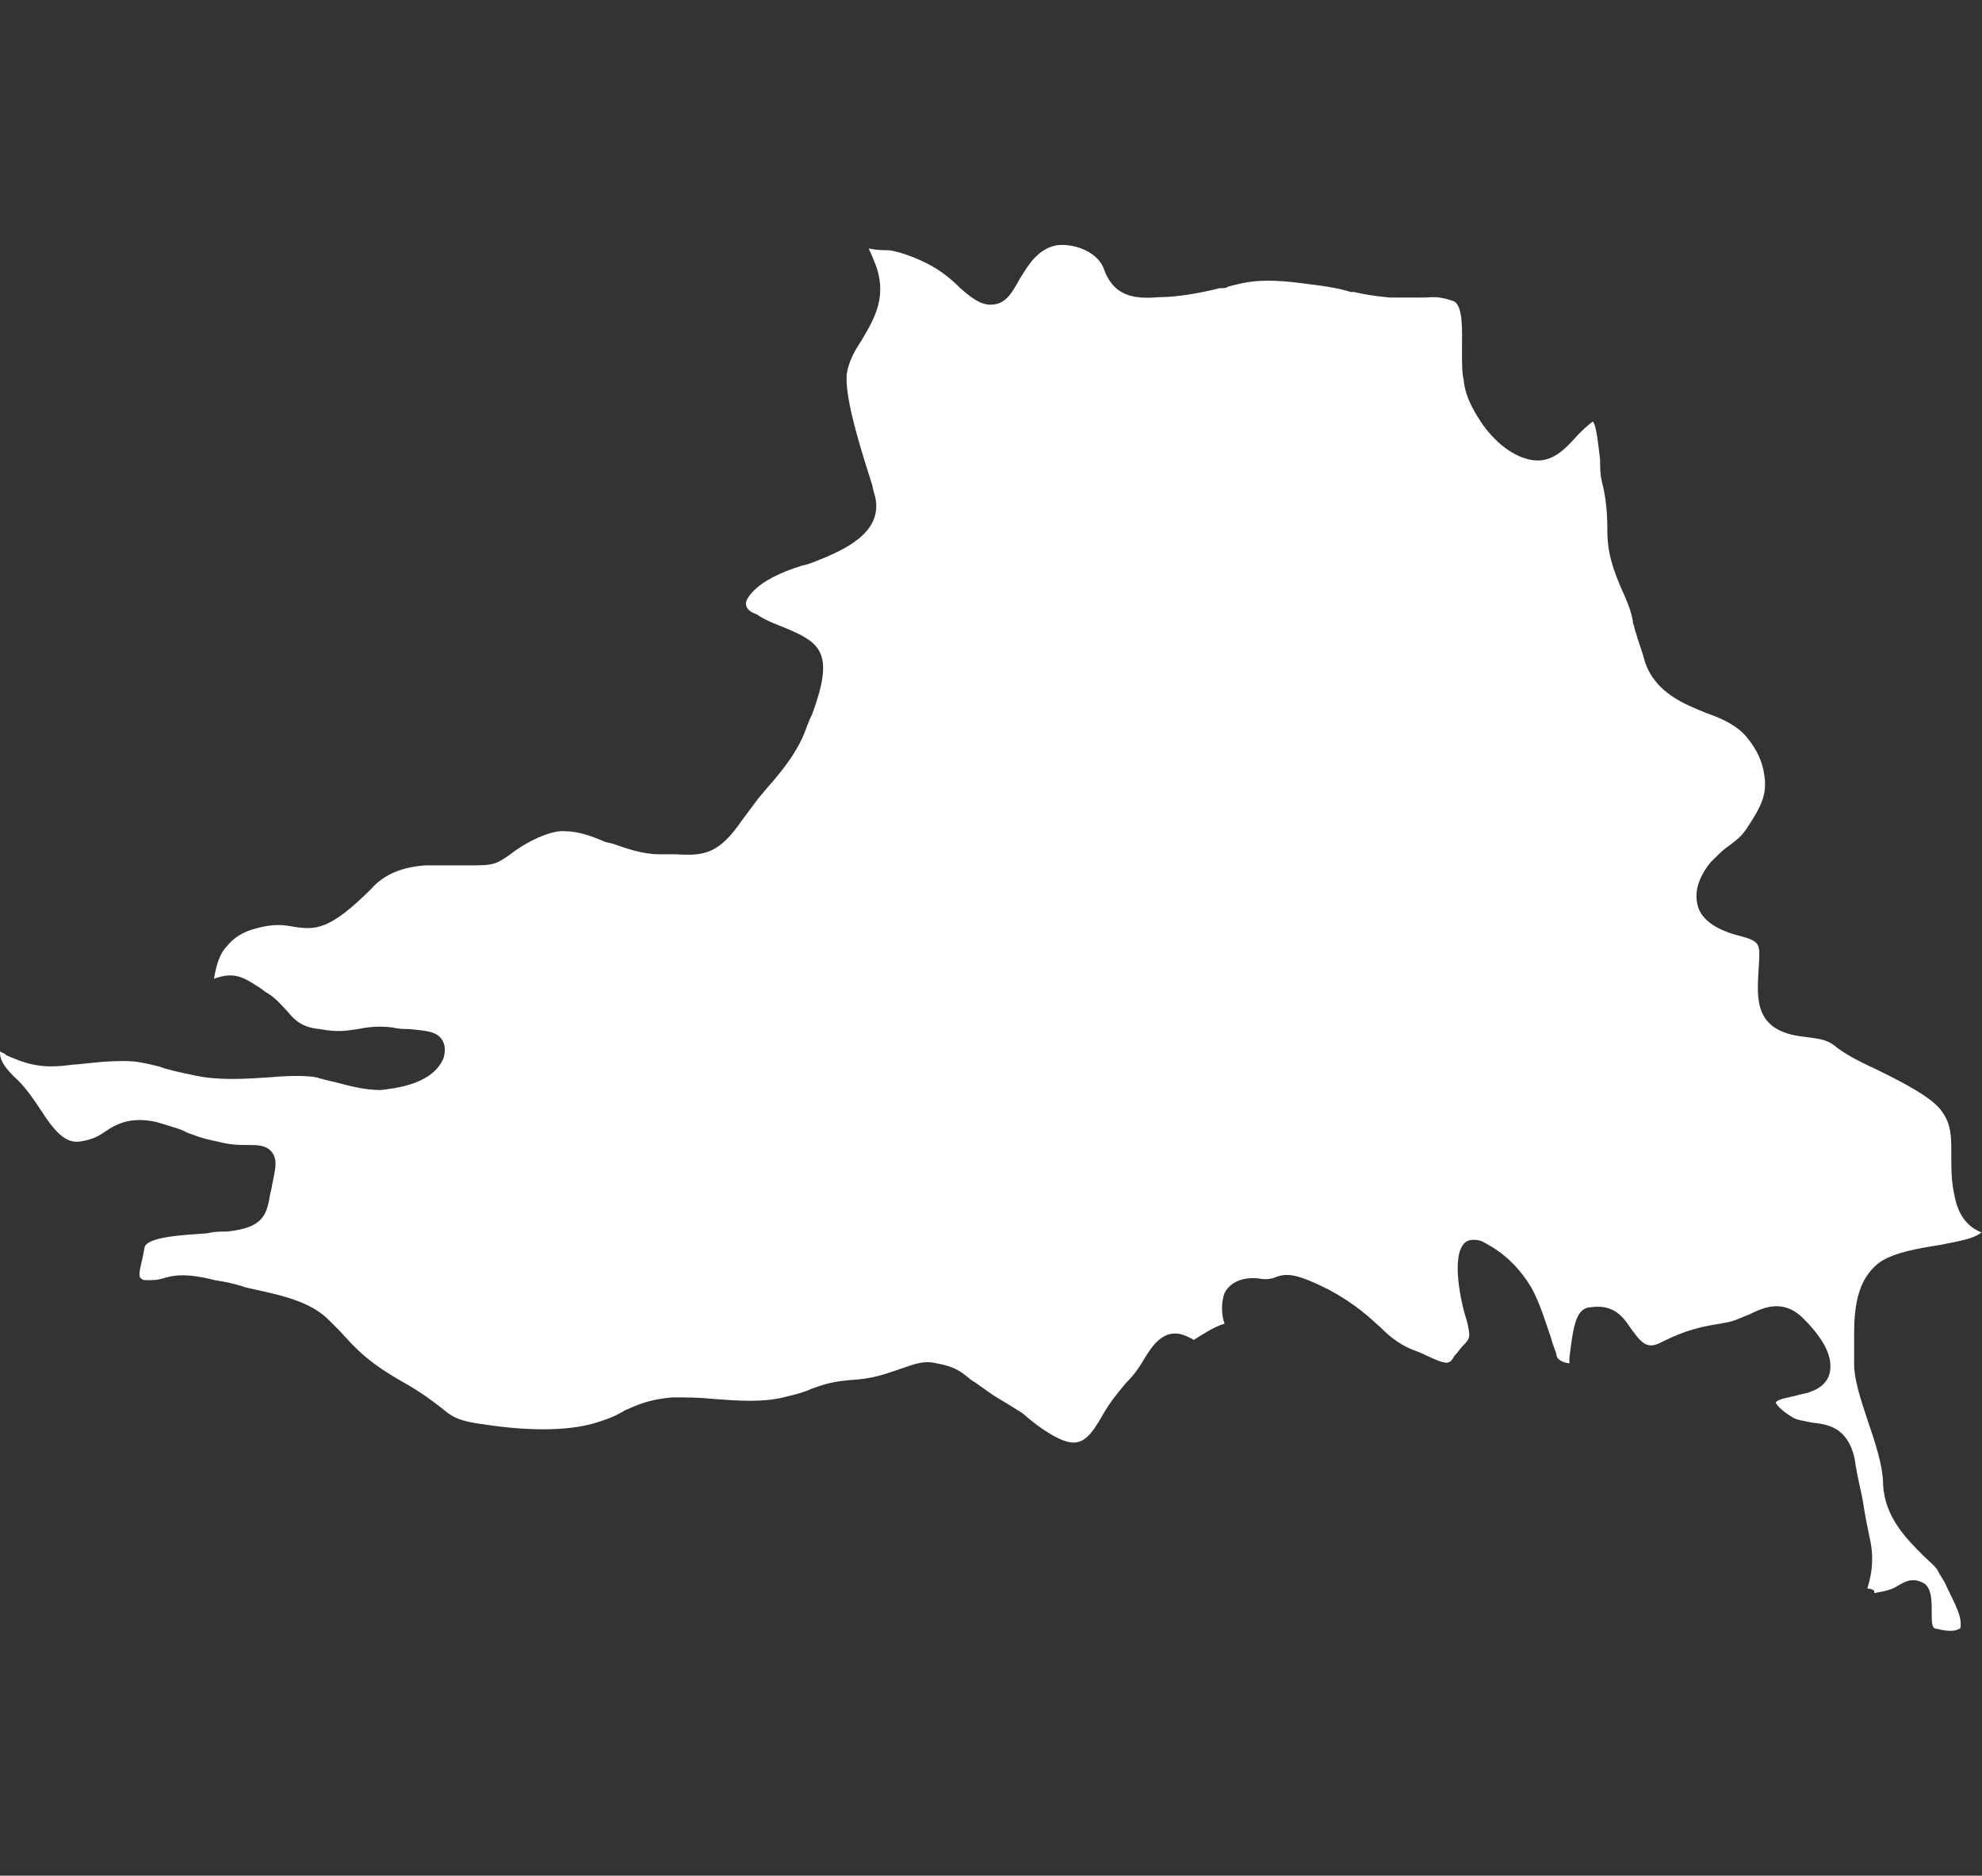 <?xml version="1.0" encoding="utf-8"?>
<!-- Generator: Adobe Illustrator 19.2.1, SVG Export Plug-In . SVG Version: 6.00 Build 0)  -->
<svg version="1.1" id="Layer_1" xmlns="http://www.w3.org/2000/svg" xmlns:xlink="http://www.w3.org/1999/xlink" x="0px" y="0px"
	 viewBox="0 0 465 440" style="enable-background:new 0 0 465 440;" xml:space="preserve">
<rect x="0" y="0" width="465" height="440" fill="#333333" stroke="none"/>
<style type="text/css">
	.st0{fill:#FFFFFF;}
</style>
<g>
	<path class="st0" d="M439.7,373.7C439.7,373.7,440.1,373.7,439.7,373.7c2.5-0.4,4.2-0.8,5.5-1.7c0.8-0.4,2.1-1.3,3.4-1.3
		c0.8,0,1.3,0,2.1,0.4c2.5,0.8,2.5,4.2,2.5,6.8c0,3,0,4.2,1.3,4.2c3,0.8,4.6,0.4,5.1,0c0.4,0,0.4-0.4,0.4-1.3c0-2.5-2.1-5.9-3.8-9.7
		l-1.3-2.1c-0.4-1.3-2.1-2.5-3.8-4.2c-3.8-3.8-8.9-8.9-9.3-16.5c0-4.6-2.1-10.6-3.8-15.6c-1.7-5.1-3-9.3-3-12.7c0-1.3,0-2.5,0-4.2
		c0-6.3-0.4-15.2,6.3-19.9c3.4-2.1,8.4-3,13.5-3.8c3.8-0.8,8-1.3,10.1-3c-3.4-1.3-5.5-4.2-6.3-8.4c-0.8-3.4-0.8-6.3-0.8-9.3v-0.8
		c0-3.8,0-6.8-2.1-9.7c-2.1-3.4-9.7-7.2-15.6-10.1c-4.6-2.1-7.6-3.8-9.7-5.5s-4.6-1.7-7.2-2.1c-11.8-1.3-11-8.9-10.6-16
		c0.4-5.9,0.4-6.3-4.2-7.6c-5.5-1.3-9.3-3.8-10.1-7.2c-0.8-3,0-6.3,3-10.1c1.7-1.7,3-3,4.2-3.8c1.7-1.3,3-2.1,4.6-4.6
		c3-4.6,4.6-7.6,3.8-12.2c-0.4-3-1.7-5.9-4.2-8.9c-2.1-2.5-5.5-4.2-9.3-5.5c-5.1-2.1-11.8-4.6-14.4-11.8c-0.8-3-1.7-5.1-2.1-6.8
		c-0.4-0.8-0.4-1.7-0.8-2.5v-0.4c-0.4-2.5-1.3-4.6-3-8.4c-2.5-5.9-3-9.3-3-13.1v-0.4c0-3.8-0.4-7.6-1.3-11c-0.4-1.7-0.4-3.4-0.4-5.1
		c-0.4-3-0.8-8-1.7-8.9c0,0-0.8,0.4-3.4,3c-3.8,4.2-7.2,8-13.9,5.1c-3-1.3-5.9-3.8-8.4-7.2c-1.7-2.5-4.2-6.3-4.6-10.6
		c-0.4-1.7-0.4-3.8-0.4-7.2c0-3.8,0.4-10.6-2.1-11.4c-3.8-1.3-5.1-0.8-6.8-0.8h-0.4c-1.7,0-3.8,0-7.6,0c-4.2-0.4-6.3-0.8-8.4-1.3
		h-0.8c-2.5-0.8-5.1-1.3-11.8-2.1c-10.1-1.3-13.5,0-16.9,0.8c-0.4,0.4-1.3,0.4-1.7,0.4h-0.4c-3,0.8-9.3,2.1-13.9,2.1
		c-5.1,0.4-10.6,0.4-13.1-6.3c-1.3-4.2-6.8-6.3-11-5.9c-4.6,0.8-6.8,4.6-8.9,8c-1.7,3-3,5.5-5.9,5.9c-2.5,0.4-4.6-0.8-8-3.8
		c-2.1-2.1-4.6-4.2-8-5.9c-4.2-2.1-8-3-8.9-3s-2.5,0-4.6-0.4c0.4,0.8,0.8,1.7,1.3,3c3.4,8,0,13.5-3,18.6c-1.7,2.5-3,5.1-3.4,7.6
		c-0.8,5.9,4.2,20.7,5.9,26.2l0.4,1.7c3,8.9-6.3,13.1-11,15.2c-2.1,0.8-3.8,1.7-5.9,2.1c-2.5,0.8-5.1,1.7-8,3.4
		c-3,1.7-5.1,4.2-5.1,5.5s1.3,2.1,2.5,2.5c2.5,1.7,5.1,2.5,7.2,3.4c8,3.4,11,5.9,5.9,19.9c-0.4,0.8-0.8,1.7-1.3,3
		c-1.7,5.1-5.1,9.7-9.3,14.4l-2.1,2.5c-1.3,1.7-2.5,3.4-3.8,5.1c-5.5,8-8.9,8.4-15.6,8c-1.3,0-2.5,0-3.8,0c-3.8,0-7.6-1.3-11-2.5
		l-1.7-0.4c-3-1.3-6.3-2.5-9.3-2.5c-3.4-0.4-9.3,2.5-13.1,5.5c-3,2.1-3.8,2.5-8.4,2.5c-1.7,0-3.8,0-5.5,0c-2.1,0-3.8,0-5.9,0
		c-5.5,0.4-9.7,2.1-12.7,5.5c-9.7,9.7-13.1,9.7-18.2,8.9c-2.1-0.4-4.6-0.8-8.9,0.4c-3,0.8-5.1,2.1-6.8,4.2c-1.7,1.7-2.5,4.6-3,7.6
		c4.6-1.7,6.8-0.4,10.1,1.7c0.8,0.4,1.7,1.3,2.5,1.7c2.1,1.3,3.4,3,4.6,4.2c1.7,2.1,3.4,3.8,7.6,4.2c4.2,0.8,6.3,0.4,8.9,0
		c2.1-0.4,4.6-0.8,8-0.4c1.7,0.4,3,0.4,4.2,0.4c3.4,0.4,6.3,0.4,7.6,2.5c0.8,1.3,0.8,2.5,0.4,4.2c-2.5,6.3-11.4,7.2-14.8,7.6
		c-3.4,0-6.8-0.8-10.1-1.7c-1.7-0.4-3.4-0.8-5.1-1.3c-2.1-0.4-6.3-0.4-10.6,0c-5.9,0.4-12.2,0.8-17.7-0.4c-3.8-0.8-6.3-1.3-8.4-2.1
		c-3.4-0.8-5.1-1.3-8.4-1.3c-4.2,0-7.2,0.4-11,0.8c-1.3,0-3,0.4-4.6,0.4c-5.9,0.4-9.7-1.7-11.8-2.5L0.8,247c-0.4,0-0.8-0.4-0.8-0.4
		c0,1.3,0,3,4.2,6.8c2.1,2.1,3.8,4.6,5.5,7.2c3,4.6,5.5,7.6,8.9,7.2c3-0.4,4.6-1.3,6.3-2.5c2.5-1.7,5.9-3.4,11.8-2.1
		c4.2,1.3,5.9,1.7,7.2,2.5c1.3,0.4,3,1.3,7.2,2.1c3,0.8,5.1,0.8,7.2,0.8c2.1,0,4.2,0,5.5,1.7s0.8,3.8,0.4,5.9
		c-0.4,1.7-0.4,2.5-0.8,3.8c-0.8,5.1-1.7,8-10.1,8.9c-1.7,0-3,0-4.6,0.4c-5.5,0.4-14.4,0.8-14.8,3.4l-0.4,2.1
		c-0.4,2.1-1.3,4.6-0.4,5.1c0.4,0.4,0.8,0.4,1.3,0.4c1.7,0,2.5,0,3.8-0.4c2.5-0.8,5.5-1.3,12.2,0.4c2.5,0.4,4.6,0.8,7.2,1.7
		c7.6,1.7,15.2,3,19.9,8l2.1,2.1c4.2,4.6,6.8,7.6,16,12.7c4.2,2.5,6.3,4.2,8,5.5c2.1,1.7,3.4,3,9.7,3.8c11,1.7,21.1,1.7,27.9-0.8
		c2.5-0.8,4.2-1.7,5.5-2.5c3-1.3,5.5-2.5,11-3c3.4,0,6.3,0,10.1,0.4c5.5,0.4,11,0.8,16-0.4c3.4-0.8,5.1-1.3,6.8-2.1
		c2.5-0.8,4.2-1.7,10.6-2.1c4.6-0.4,7.6-1.7,10.1-2.5s5.1-2.1,8.4-1.3c4.2,0.8,5.5,1.7,8,3.8c1.3,0.8,3,2.1,5.5,3.8
		c2.1,1.3,4.2,2.5,6.8,4.2c3.8,3.4,8.9,6.8,11.8,6.8l0,0c2.5,0,4.2-1.7,6.8-6.3c1.7-3,3.4-5.1,5.5-7.6c1.7-1.7,3-3.4,4.2-5.5
		c2.1-3.4,5.1-8.4,11-5.1c0.4,0,0.4,0.4,0.8,0.4c2.1-1.3,4.6-3,7.2-3.8l0,0c-0.8-2.1-0.8-5.1,0-7.2c1.3-2.5,4.2-3.8,8-3.4
		c2.1,0.4,3.4,0,4.2-0.4c2.5-0.8,4.6-0.8,12.2,3c6.3,3.4,9.3,6.3,12.2,8.9c2.1,2.1,4.2,3.8,7.2,5.1l2.1,0.8c6.3,3,6.8,3,8,0.8
		c0.8-0.8,1.3-1.7,2.1-2.5c1.7-1.7,1.7-2.1,0.8-5.9c-1.3-3.8-3.8-15.2-0.4-18.2c0.8-0.8,2.5-0.8,3.8-0.4c3.4,1.7,8,4.6,11.8,11
		c2.1,3.8,3.4,8.4,4.6,11.8c0.4,1.7,1.3,3.4,1.3,4.2c0.4,1.3,2.5,1.7,3,1.7c0-0.4,0-0.8,0-1.3c0.8-6.3,1.3-11.4,4.6-11.8
		c3-0.4,6.3-0.4,9.3,4.2c3,4.2,4.2,5.9,8,3.8c5.1-2.5,8.4-3.4,13.5-4.2l2.1-0.4c1.7-0.4,3.4-1.3,4.6-1.7c3.4-1.7,8-3.8,12.7,0.8
		c3.8,3.8,7.2,8.4,6.3,12.7c-0.4,2.1-2.1,3.8-4.6,4.6c-0.8,0.4-1.7,0.4-3,0.8s-4.6,0.8-5.1,1.7c0,0,0.4,1.3,3.8,3.4
		c1.3,0.8,2.5,0.8,4.6,1.3c3.4,0.4,8.4,0.8,10.1,8.4c0.8,5.5,1.7,8,2.1,11c0.4,2.5,0.8,4.6,1.7,8.9c0.8,4.6,0,8-0.8,10.6
		C440.1,372.9,439.7,373.3,439.7,373.7z"/>
	<path class="st0" d="M318.9,65.8L318.9,65.8L318.9,65.8z"/>
</g>
</svg>

